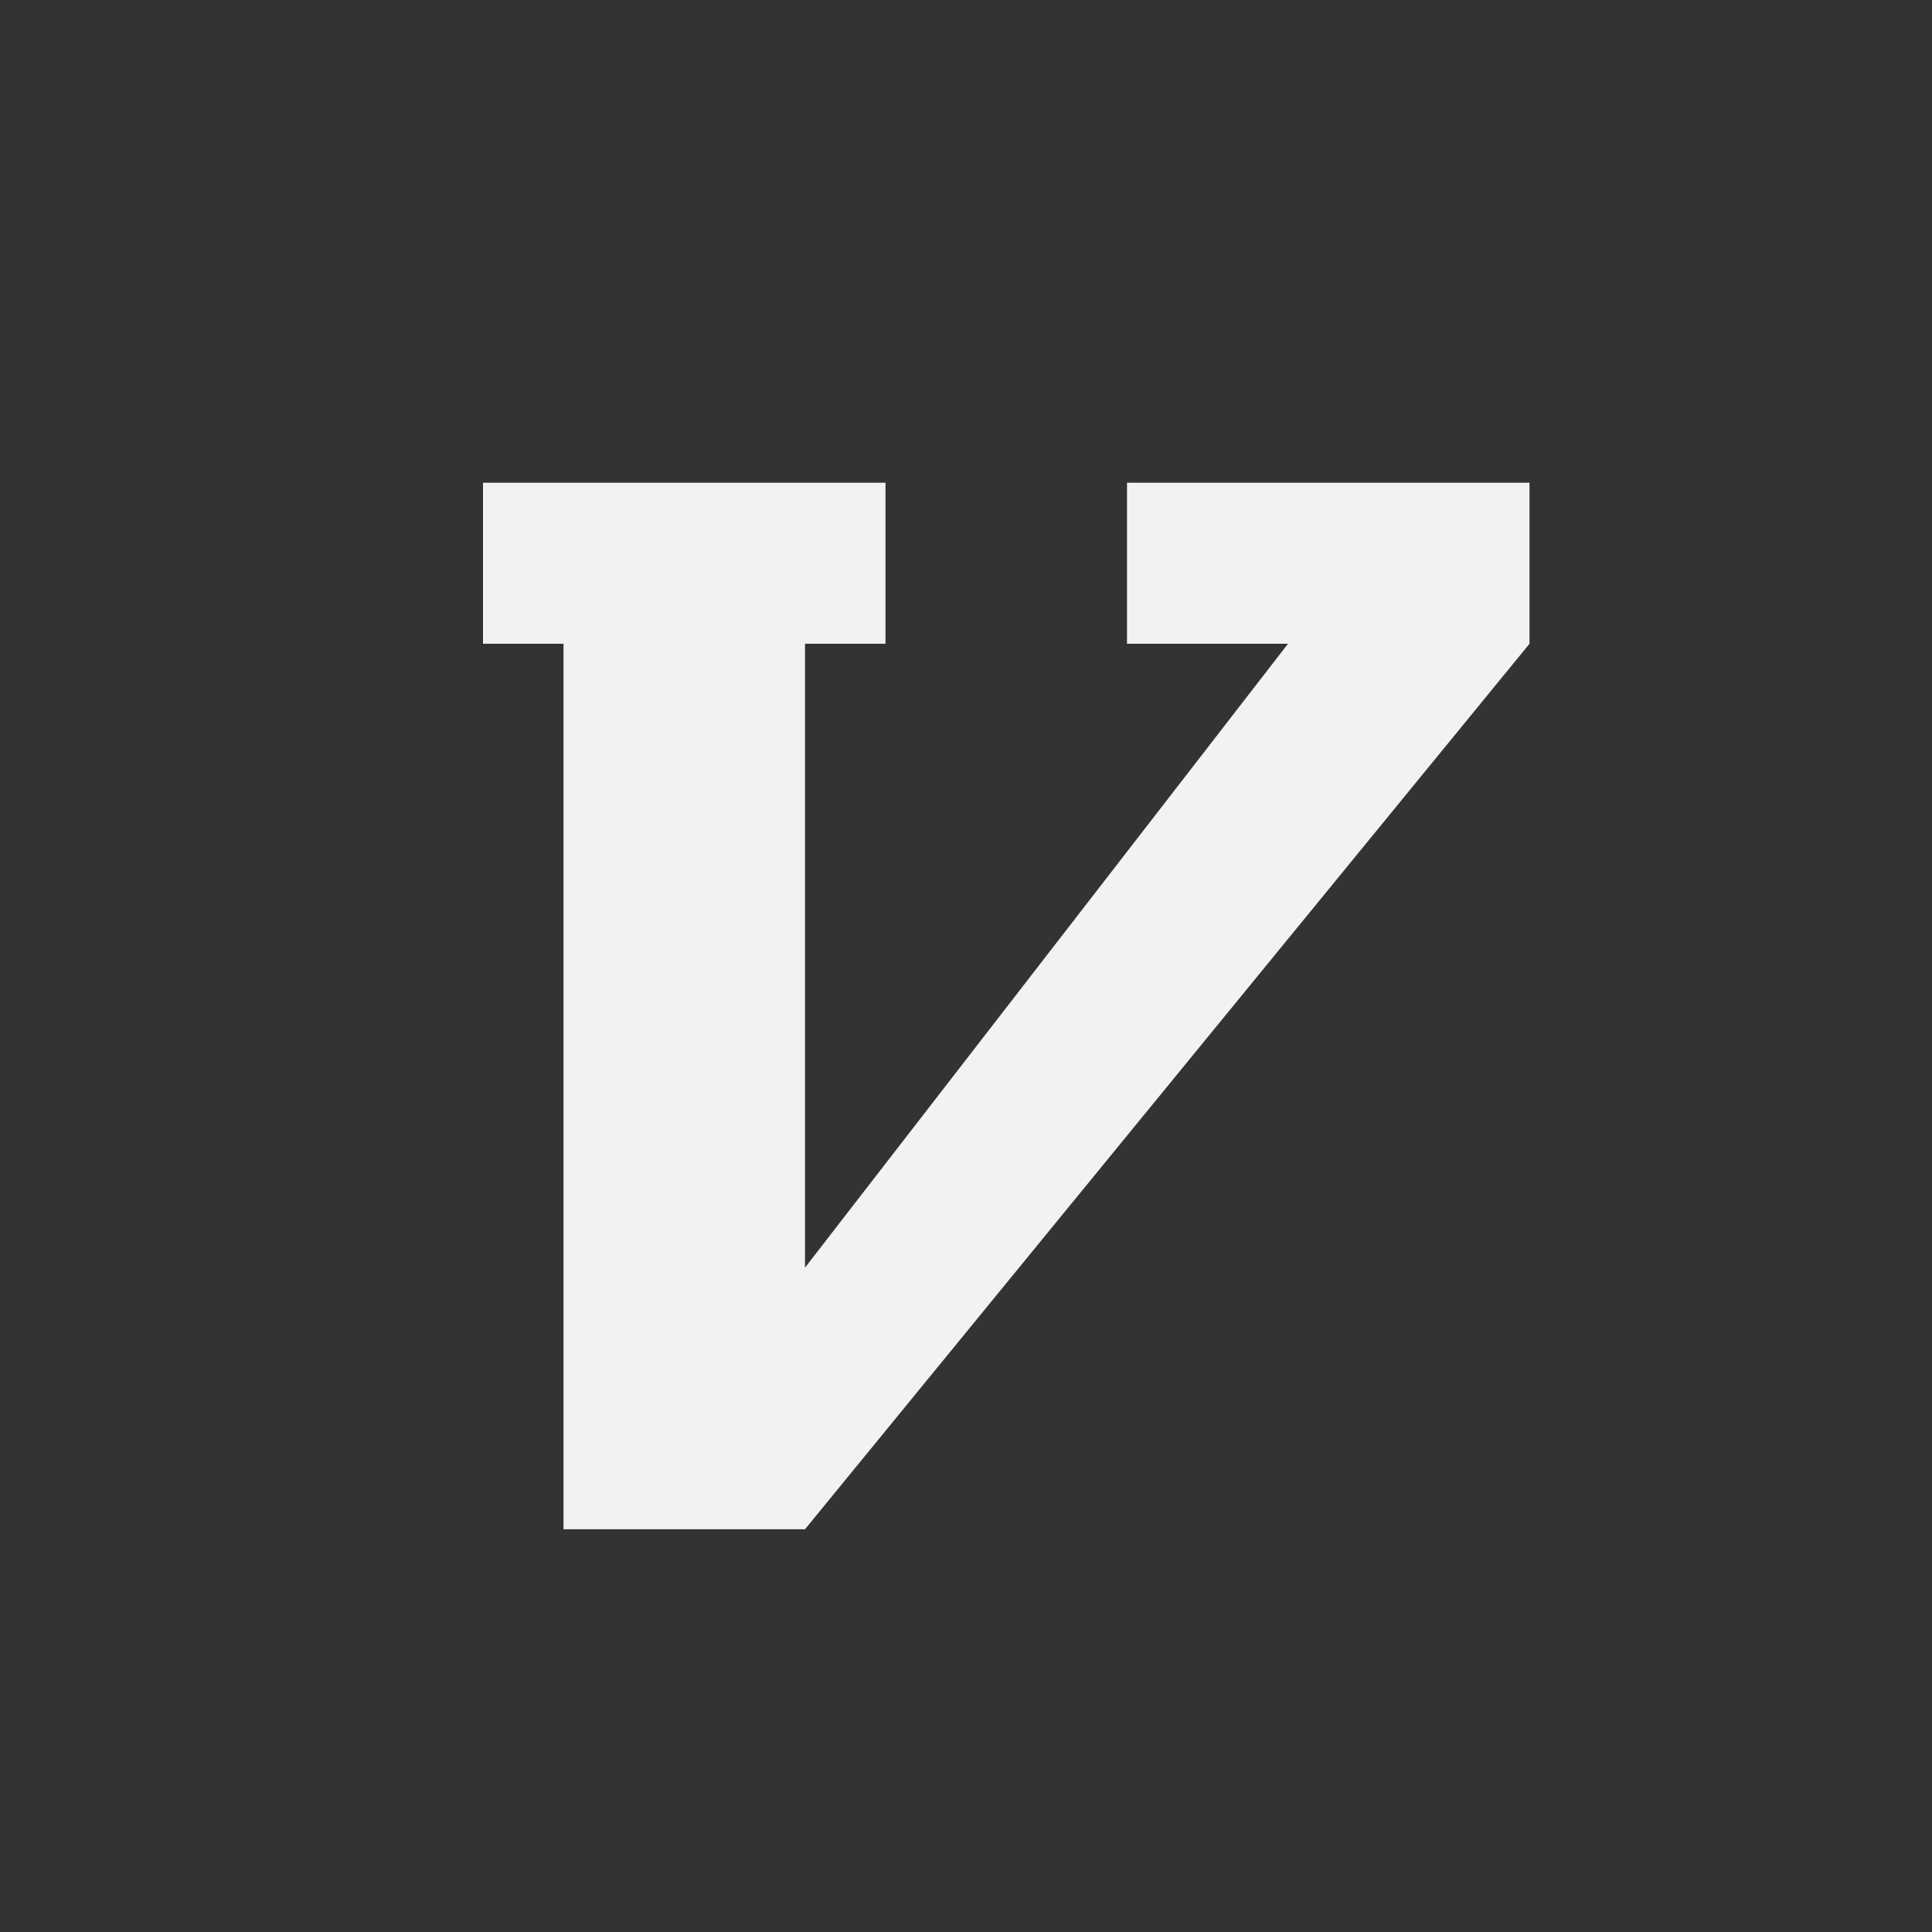 <!--Part of Monotone: https://github.com/sixsixfive/Monotone, released under cc-by-sa_v4-->
<svg viewBox="-4 -4 24 24" width="48" height="48" xmlns="http://www.w3.org/2000/svg">
    <rect x="-4" y="-4" width="24" height="24" fill="#333333" stroke="none"/>
    <path d="M2 1.997v2h1v11h3l9-11v-2h-5v2h2l-6 7.75v-7.75h1v-2z" style="marker:none" color="#000" fill="#f1f2f2" overflow="visible"/>
</svg>
